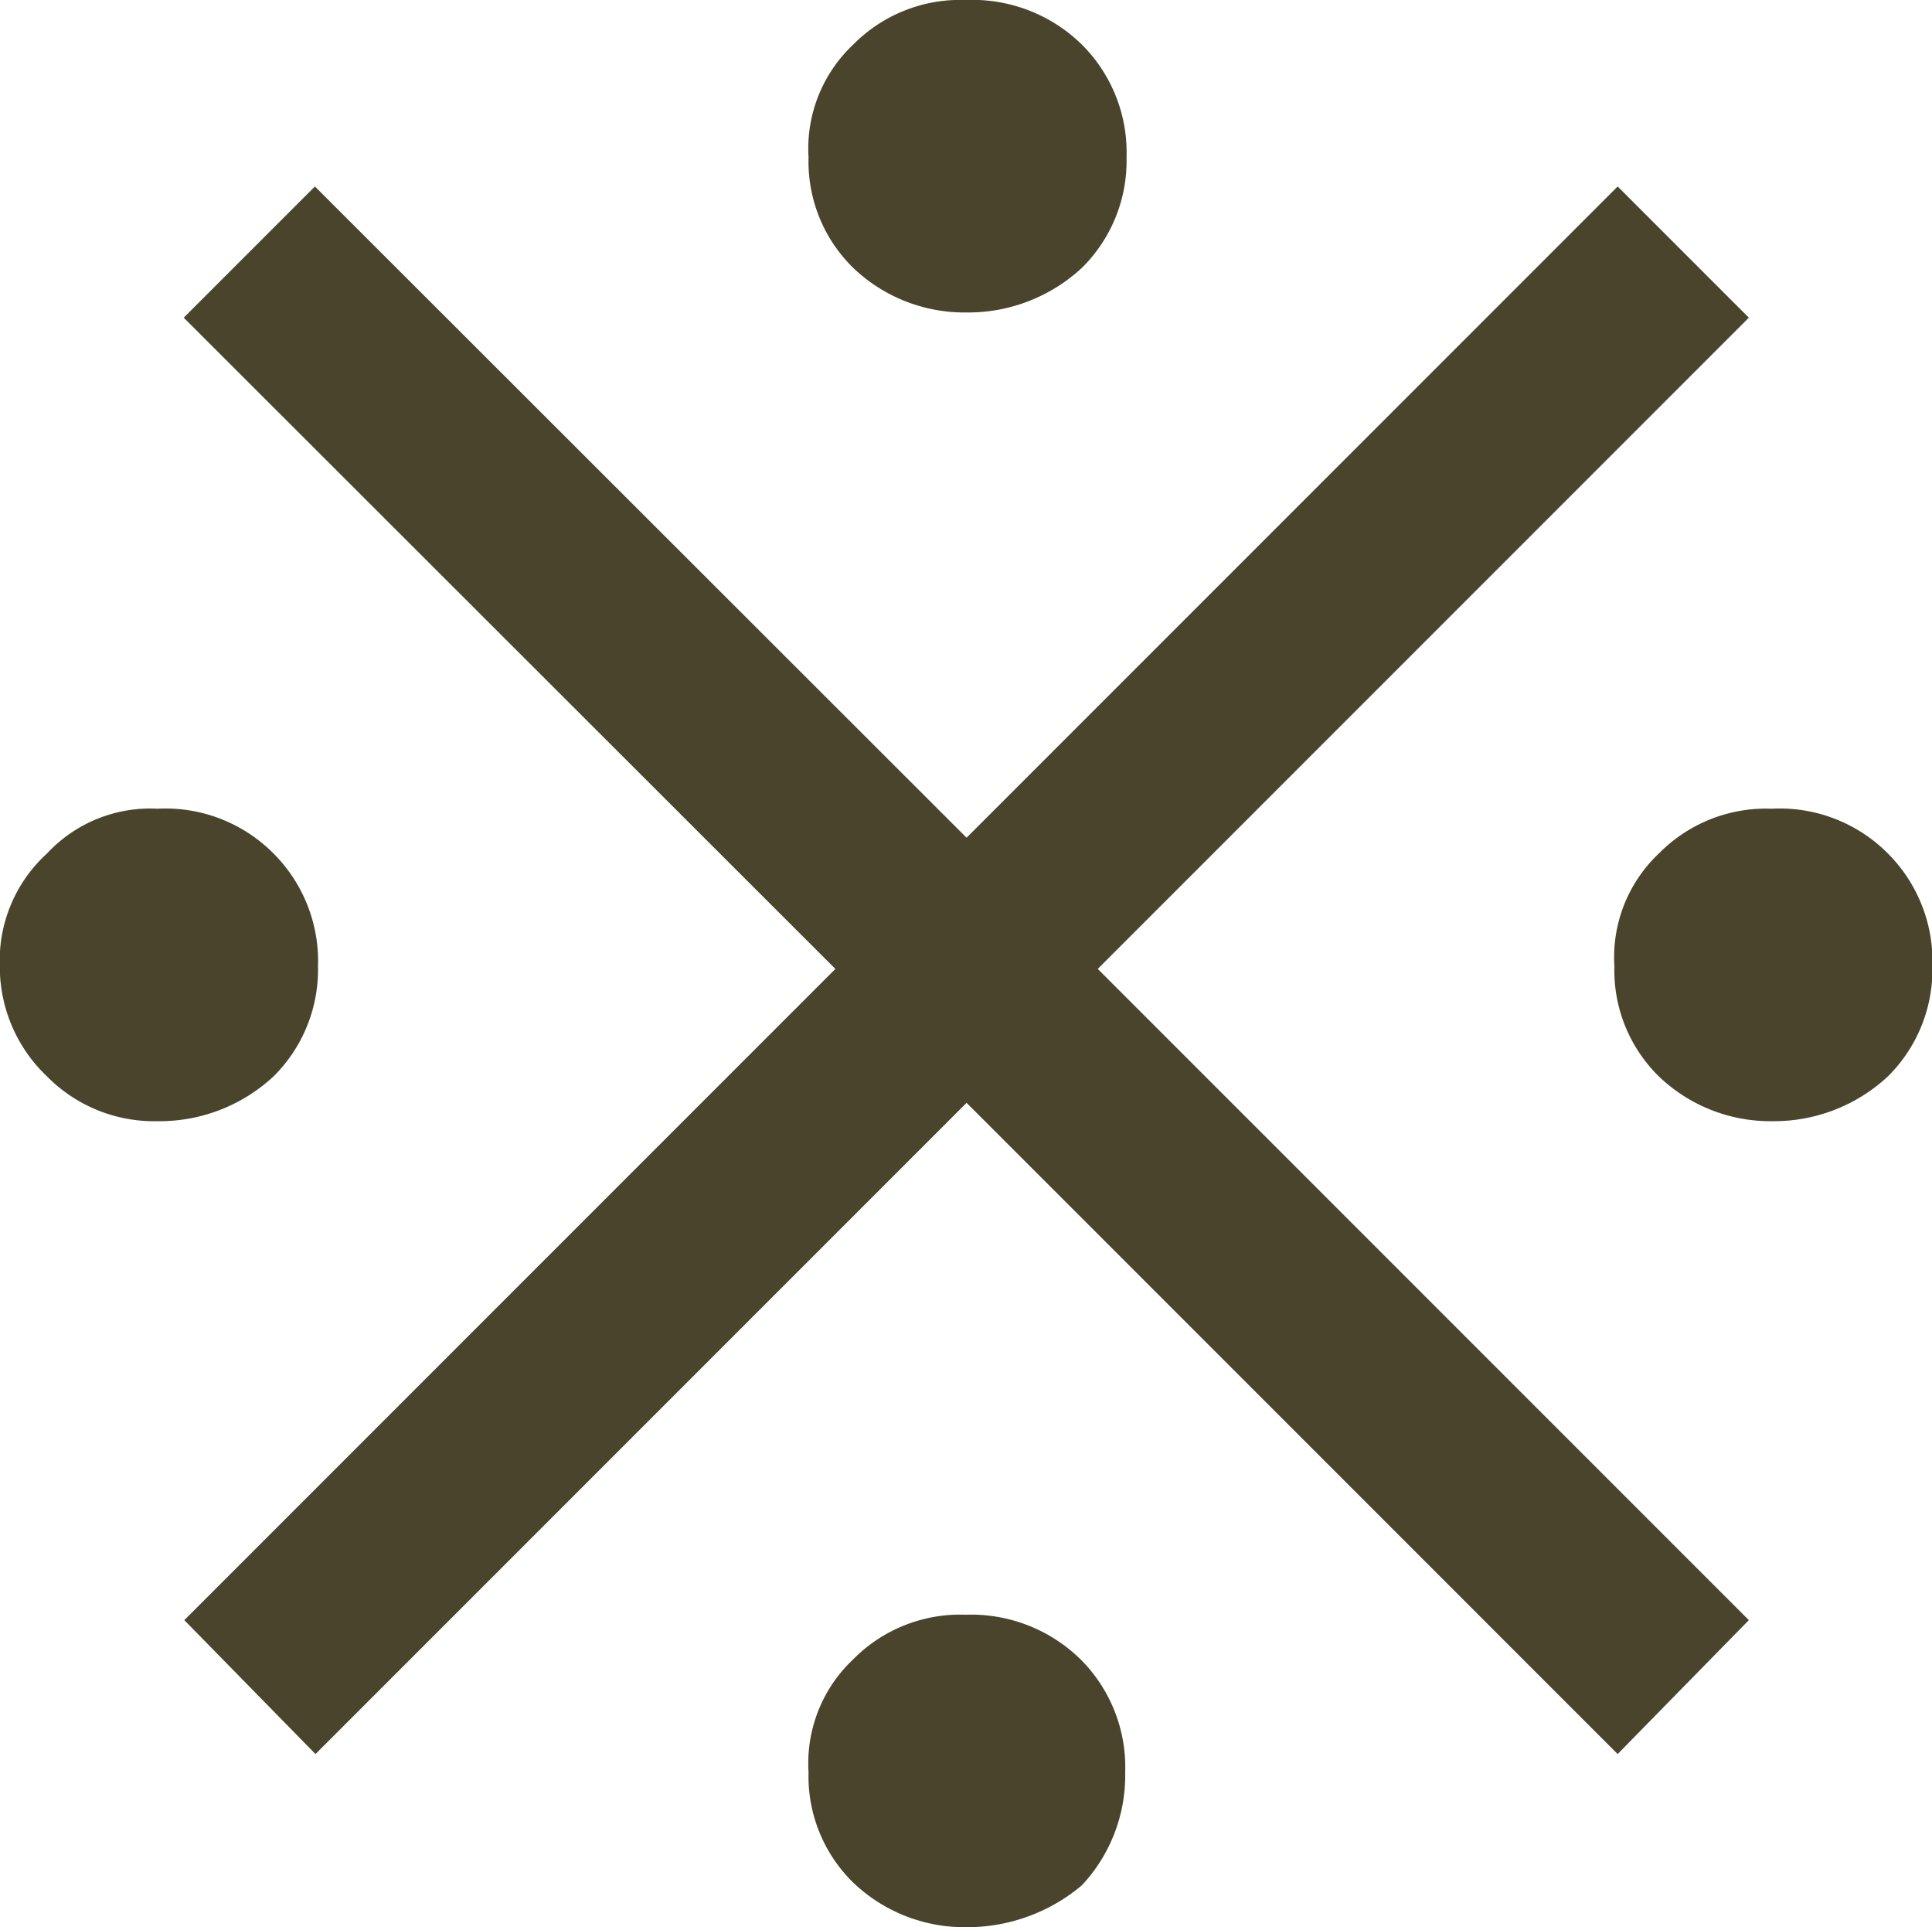 <svg xmlns="http://www.w3.org/2000/svg" width="10" height="9.973" viewBox="0 0 10 9.973">
  <path id="Path_937" data-name="Path 937" d="M7.376-13.122a.778.778,0,0,0-.584.231.739.739,0,0,0-.231.584.769.769,0,0,0,.231.571.833.833,0,0,0,.584.231.866.866,0,0,0,.6-.231.778.778,0,0,0,.231-.571.788.788,0,0,0-.231-.584A.809.809,0,0,0,7.376-13.122Zm-3.37.965-.679.679L6.7-8.108l-3.37,3.37.679.693,3.37-3.37,3.37,3.37.679-.693-3.37-3.37,3.37-3.37-.679-.679-3.37,3.37Zm-.815,3.22a.729.729,0,0,0-.571.231.749.749,0,0,0-.245.584.782.782,0,0,0,.245.571.778.778,0,0,0,.571.231.866.866,0,0,0,.6-.231.778.778,0,0,0,.231-.571.788.788,0,0,0-.231-.584A.788.788,0,0,0,3.191-8.937Zm8.356,0a.778.778,0,0,0-.584.231.739.739,0,0,0-.231.584.769.769,0,0,0,.231.571.833.833,0,0,0,.584.231.866.866,0,0,0,.6-.231.778.778,0,0,0,.231-.571.788.788,0,0,0-.231-.584A.788.788,0,0,0,11.547-8.937ZM7.376-4.766a.778.778,0,0,0-.584.231.739.739,0,0,0-.231.584.769.769,0,0,0,.231.571.833.833,0,0,0,.584.231.922.922,0,0,0,.6-.217A.833.833,0,0,0,8.2-3.951a.788.788,0,0,0-.231-.584A.809.809,0,0,0,7.376-4.766Z" transform="translate(-2.376 13.122)" fill="#4a442d"/>
</svg>
